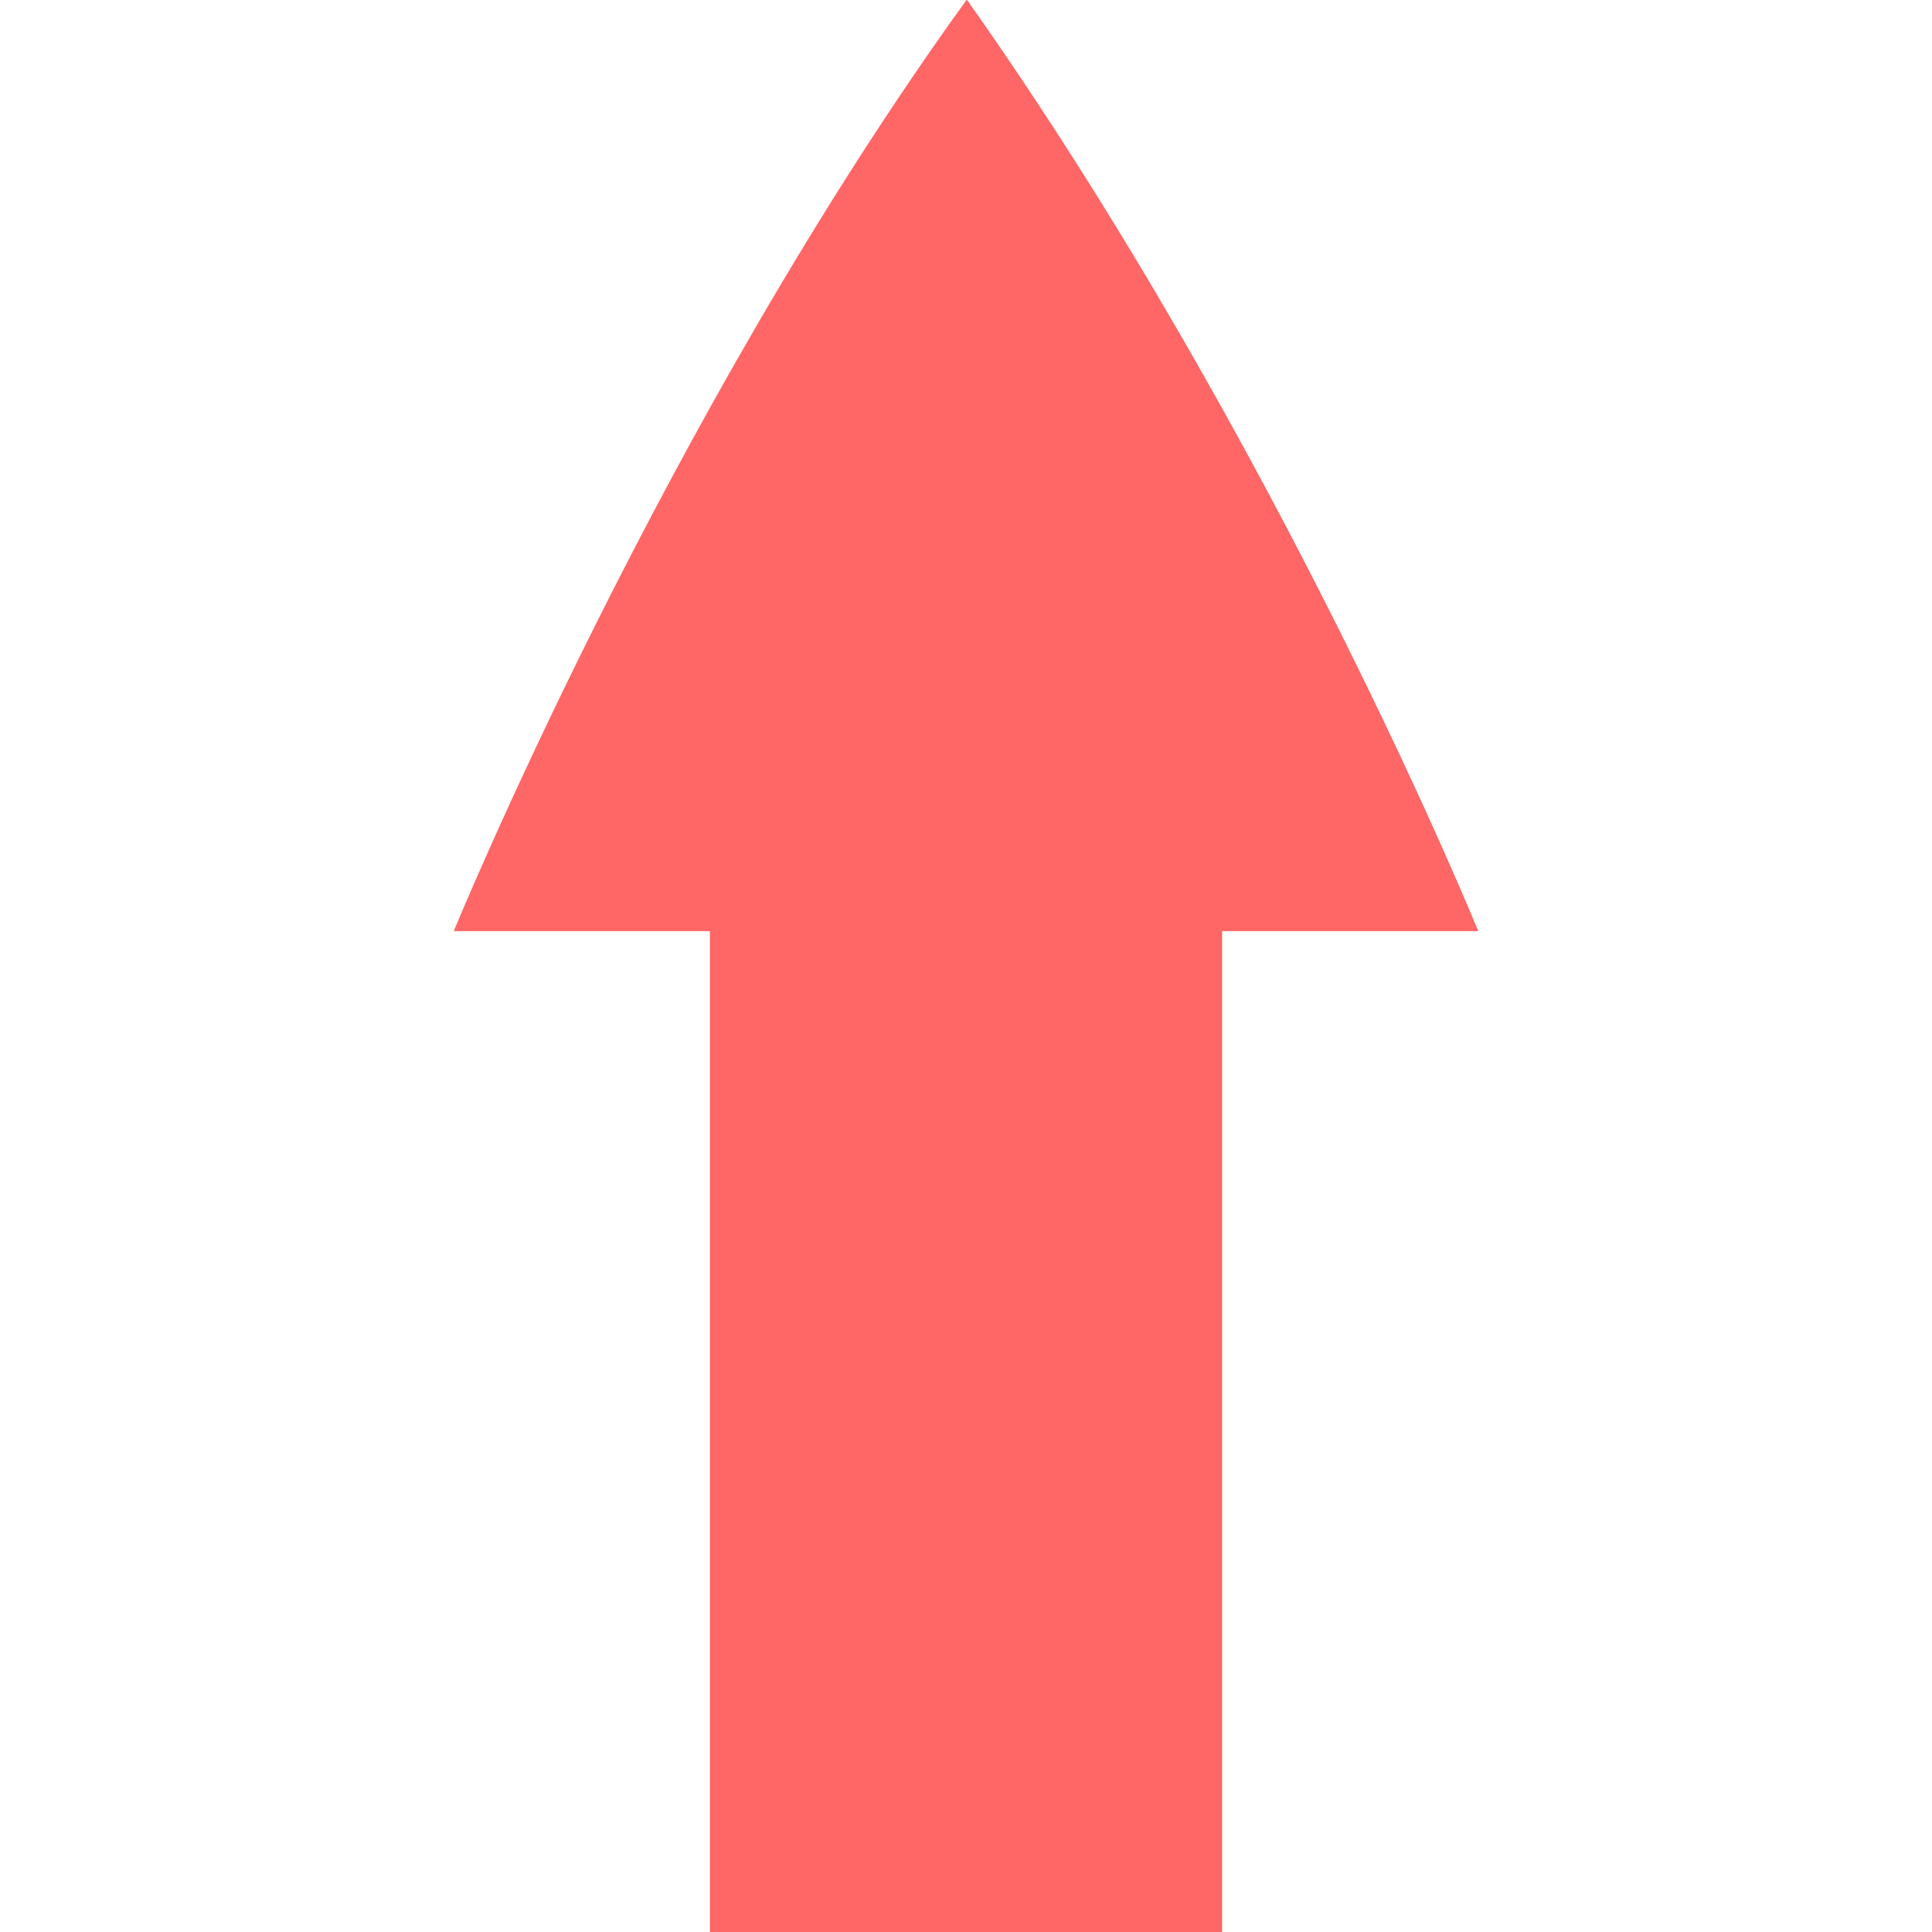
<svg xmlns="http://www.w3.org/2000/svg" xmlns:xlink="http://www.w3.org/1999/xlink" width="16px" height="16px" viewBox="0 0 16 16" version="1.1">
<g id="surface1">
<path style=" stroke:none;fill-rule:nonzero;fill:#ff6666;fill-opacity:1;" d="M 5.879 16 L 5.879 7.711 L 3.758 7.711 C 3.758 7.711 5.496 3.469 8.004 0 C 8.008 0 8.008 0.004 8.008 0.004 C 8.008 0.004 8.012 0.004 8.012 0.004 C 10.598 3.664 12.242 7.711 12.242 7.711 L 10.121 7.711 L 10.121 16 Z M 5.879 16 "/>
</g>
</svg>
